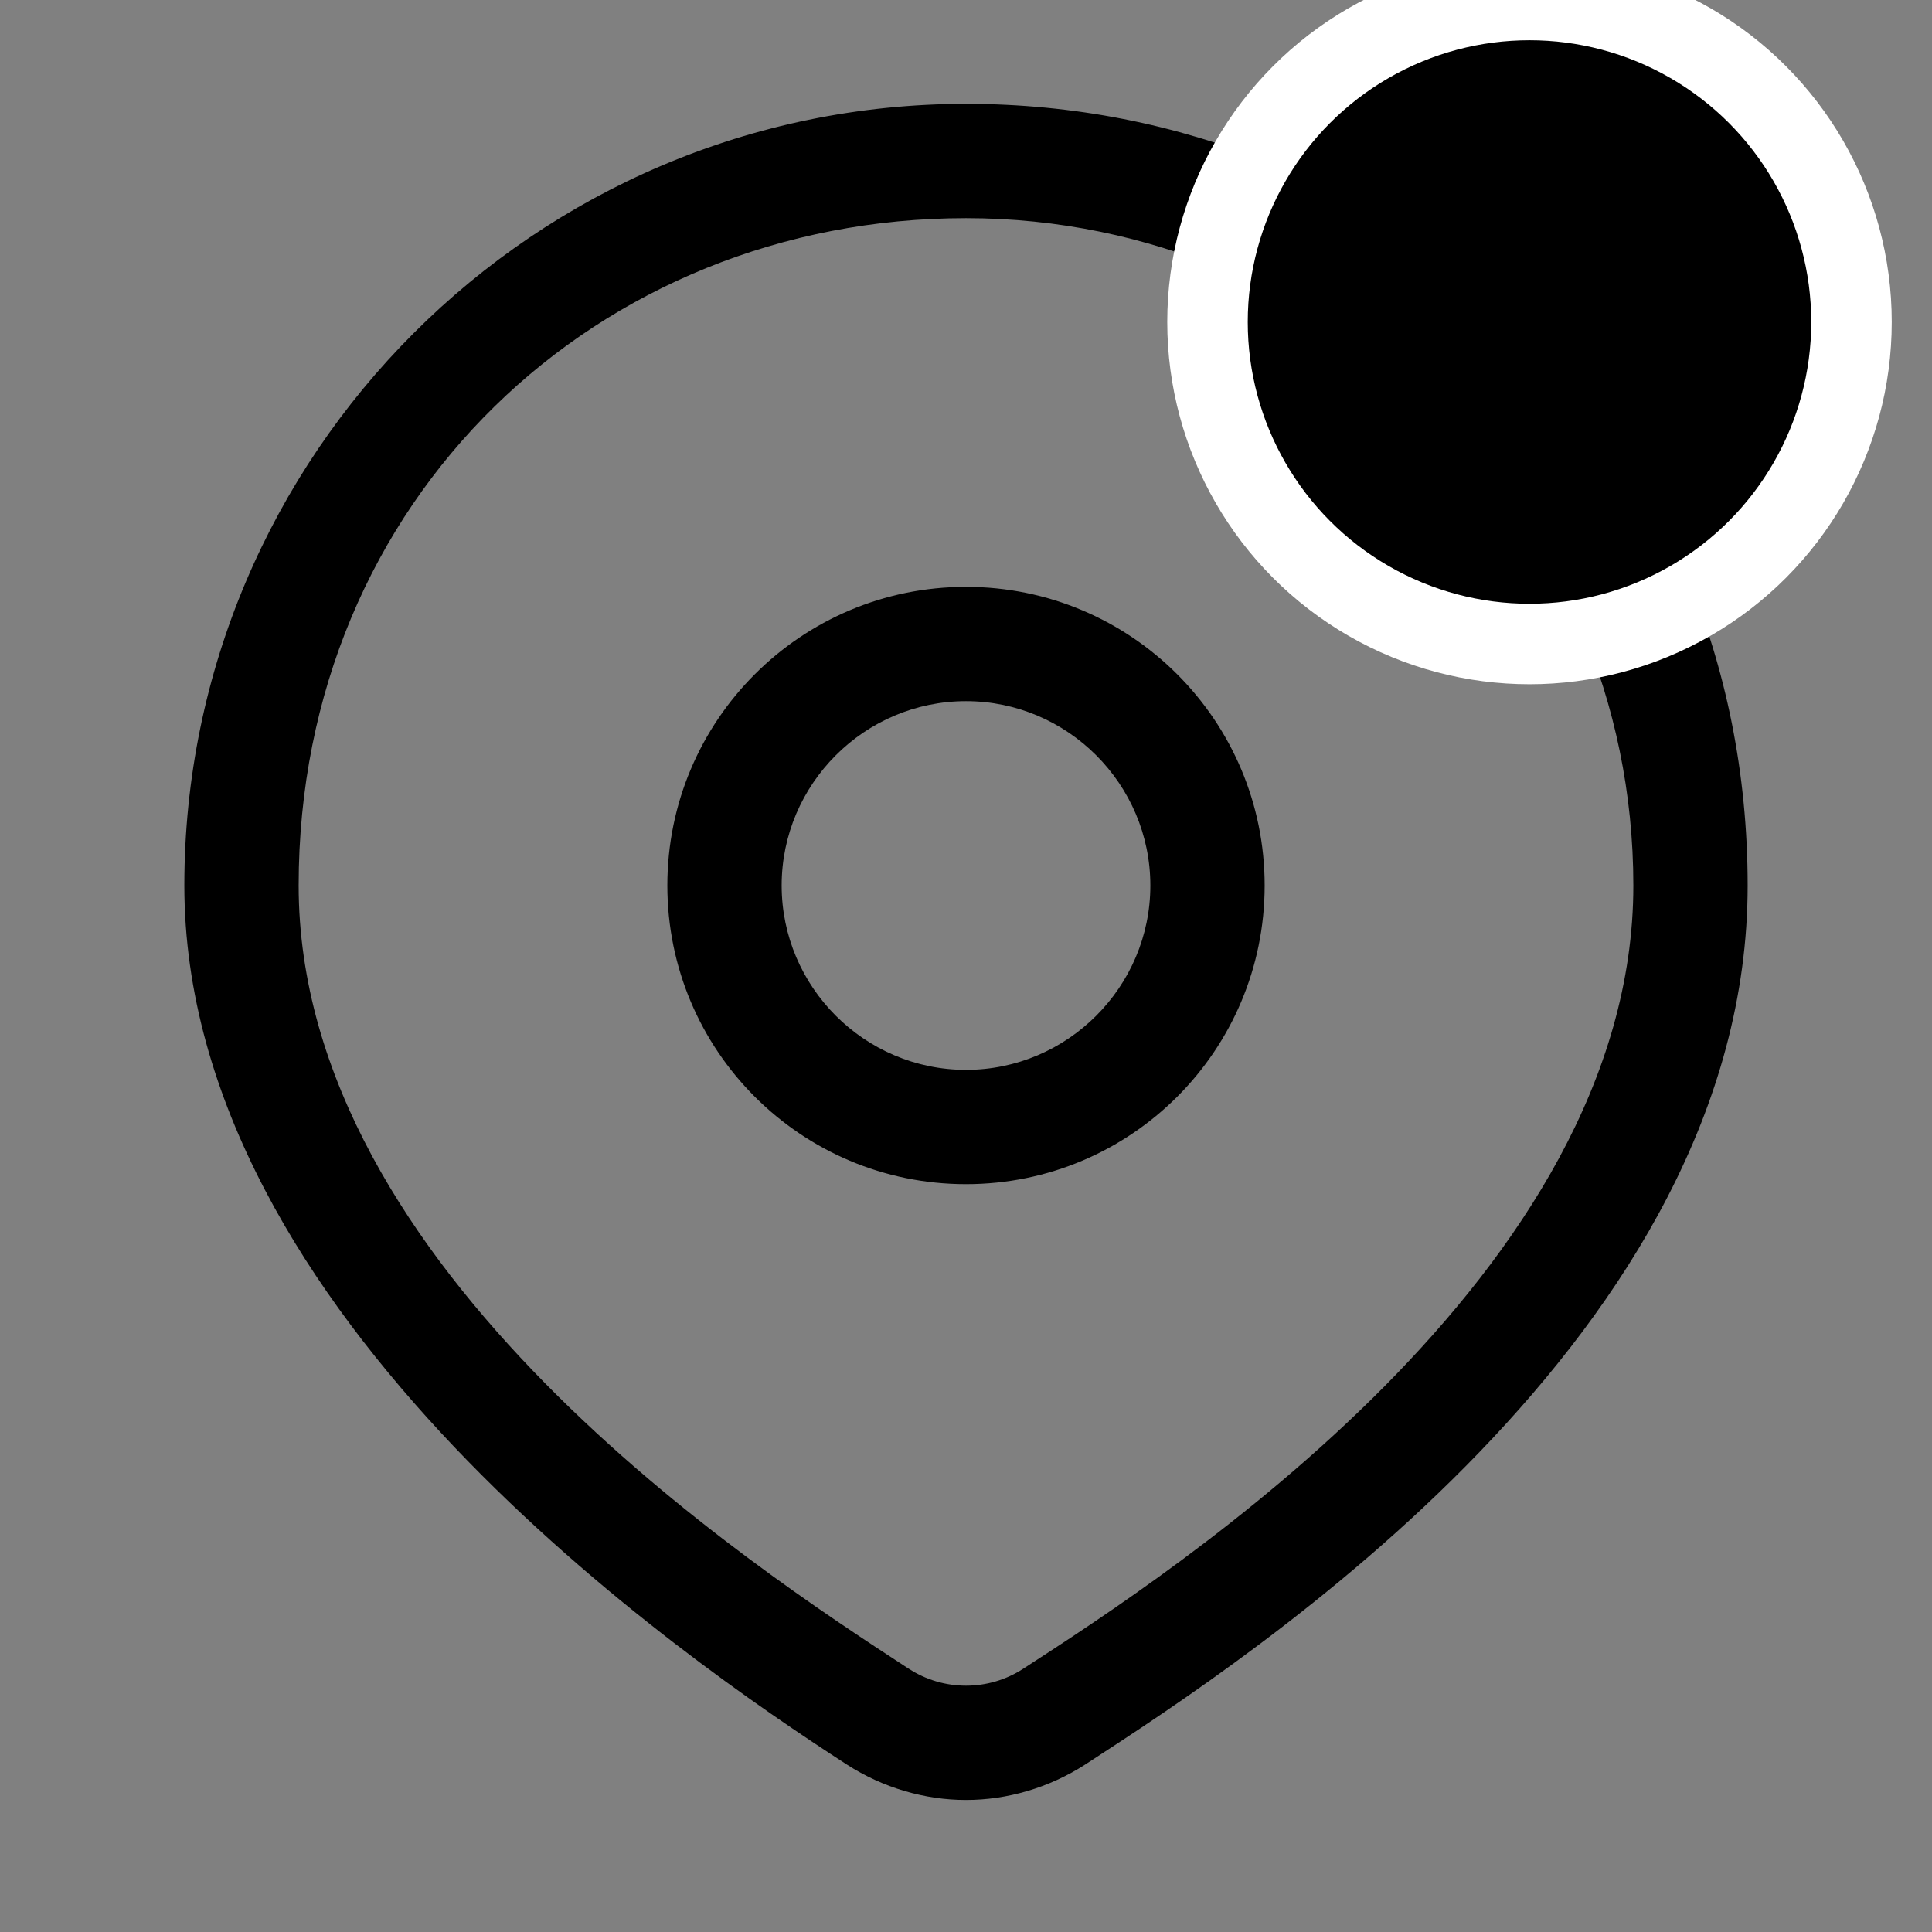 <svg class="header-footer-icon" width="40" height="40" viewBox="0 0 24 24" xmlns="http://www.w3.org/2000/svg" aria-hidden="true">
                    <rect x="0" y="0" width="24" height="24" fill="#808080" stroke="none"/>
                    <path fill-rule="evenodd" clip-rule="evenodd" d="M2.29 11c0-5.35 4.36-9.71 9.71-9.71 5.35 0 9.71 4.12 9.71 9.71 0 5.569-6.153 9.57-8.207 10.905l-.023.015c-.45.29-.97.44-1.48.44s-1.03-.15-1.48-.44C8.48 20.6 2.29 16.35 2.29 11Zm8.97 9.711.03.019c.43.28.99.28 1.42 0 1.87-1.21 7.58-4.91 7.58-9.73 0-4.57-3.72-8.29-8.29-8.29-4.57 0-8.29 3.48-8.29 8.29 0 4.785 5.651 8.472 7.55 9.711ZM8.29 11c0-2.05 1.66-3.71 3.71-3.71s3.71 1.66 3.71 3.71-1.66 3.71-3.71 3.71S8.29 13.05 8.29 11Zm1.42 0c0 1.26 1.03 2.29 2.29 2.29s2.29-1.03 2.29-2.29S13.26 8.71 12 8.71 9.71 9.74 9.71 11Z"></path>
                    <circle class="hidden header-footer-location-icon-alert-circle" cx="19" cy="4" r="4" stroke="white" stroke-width="1"></circle>
                </svg>